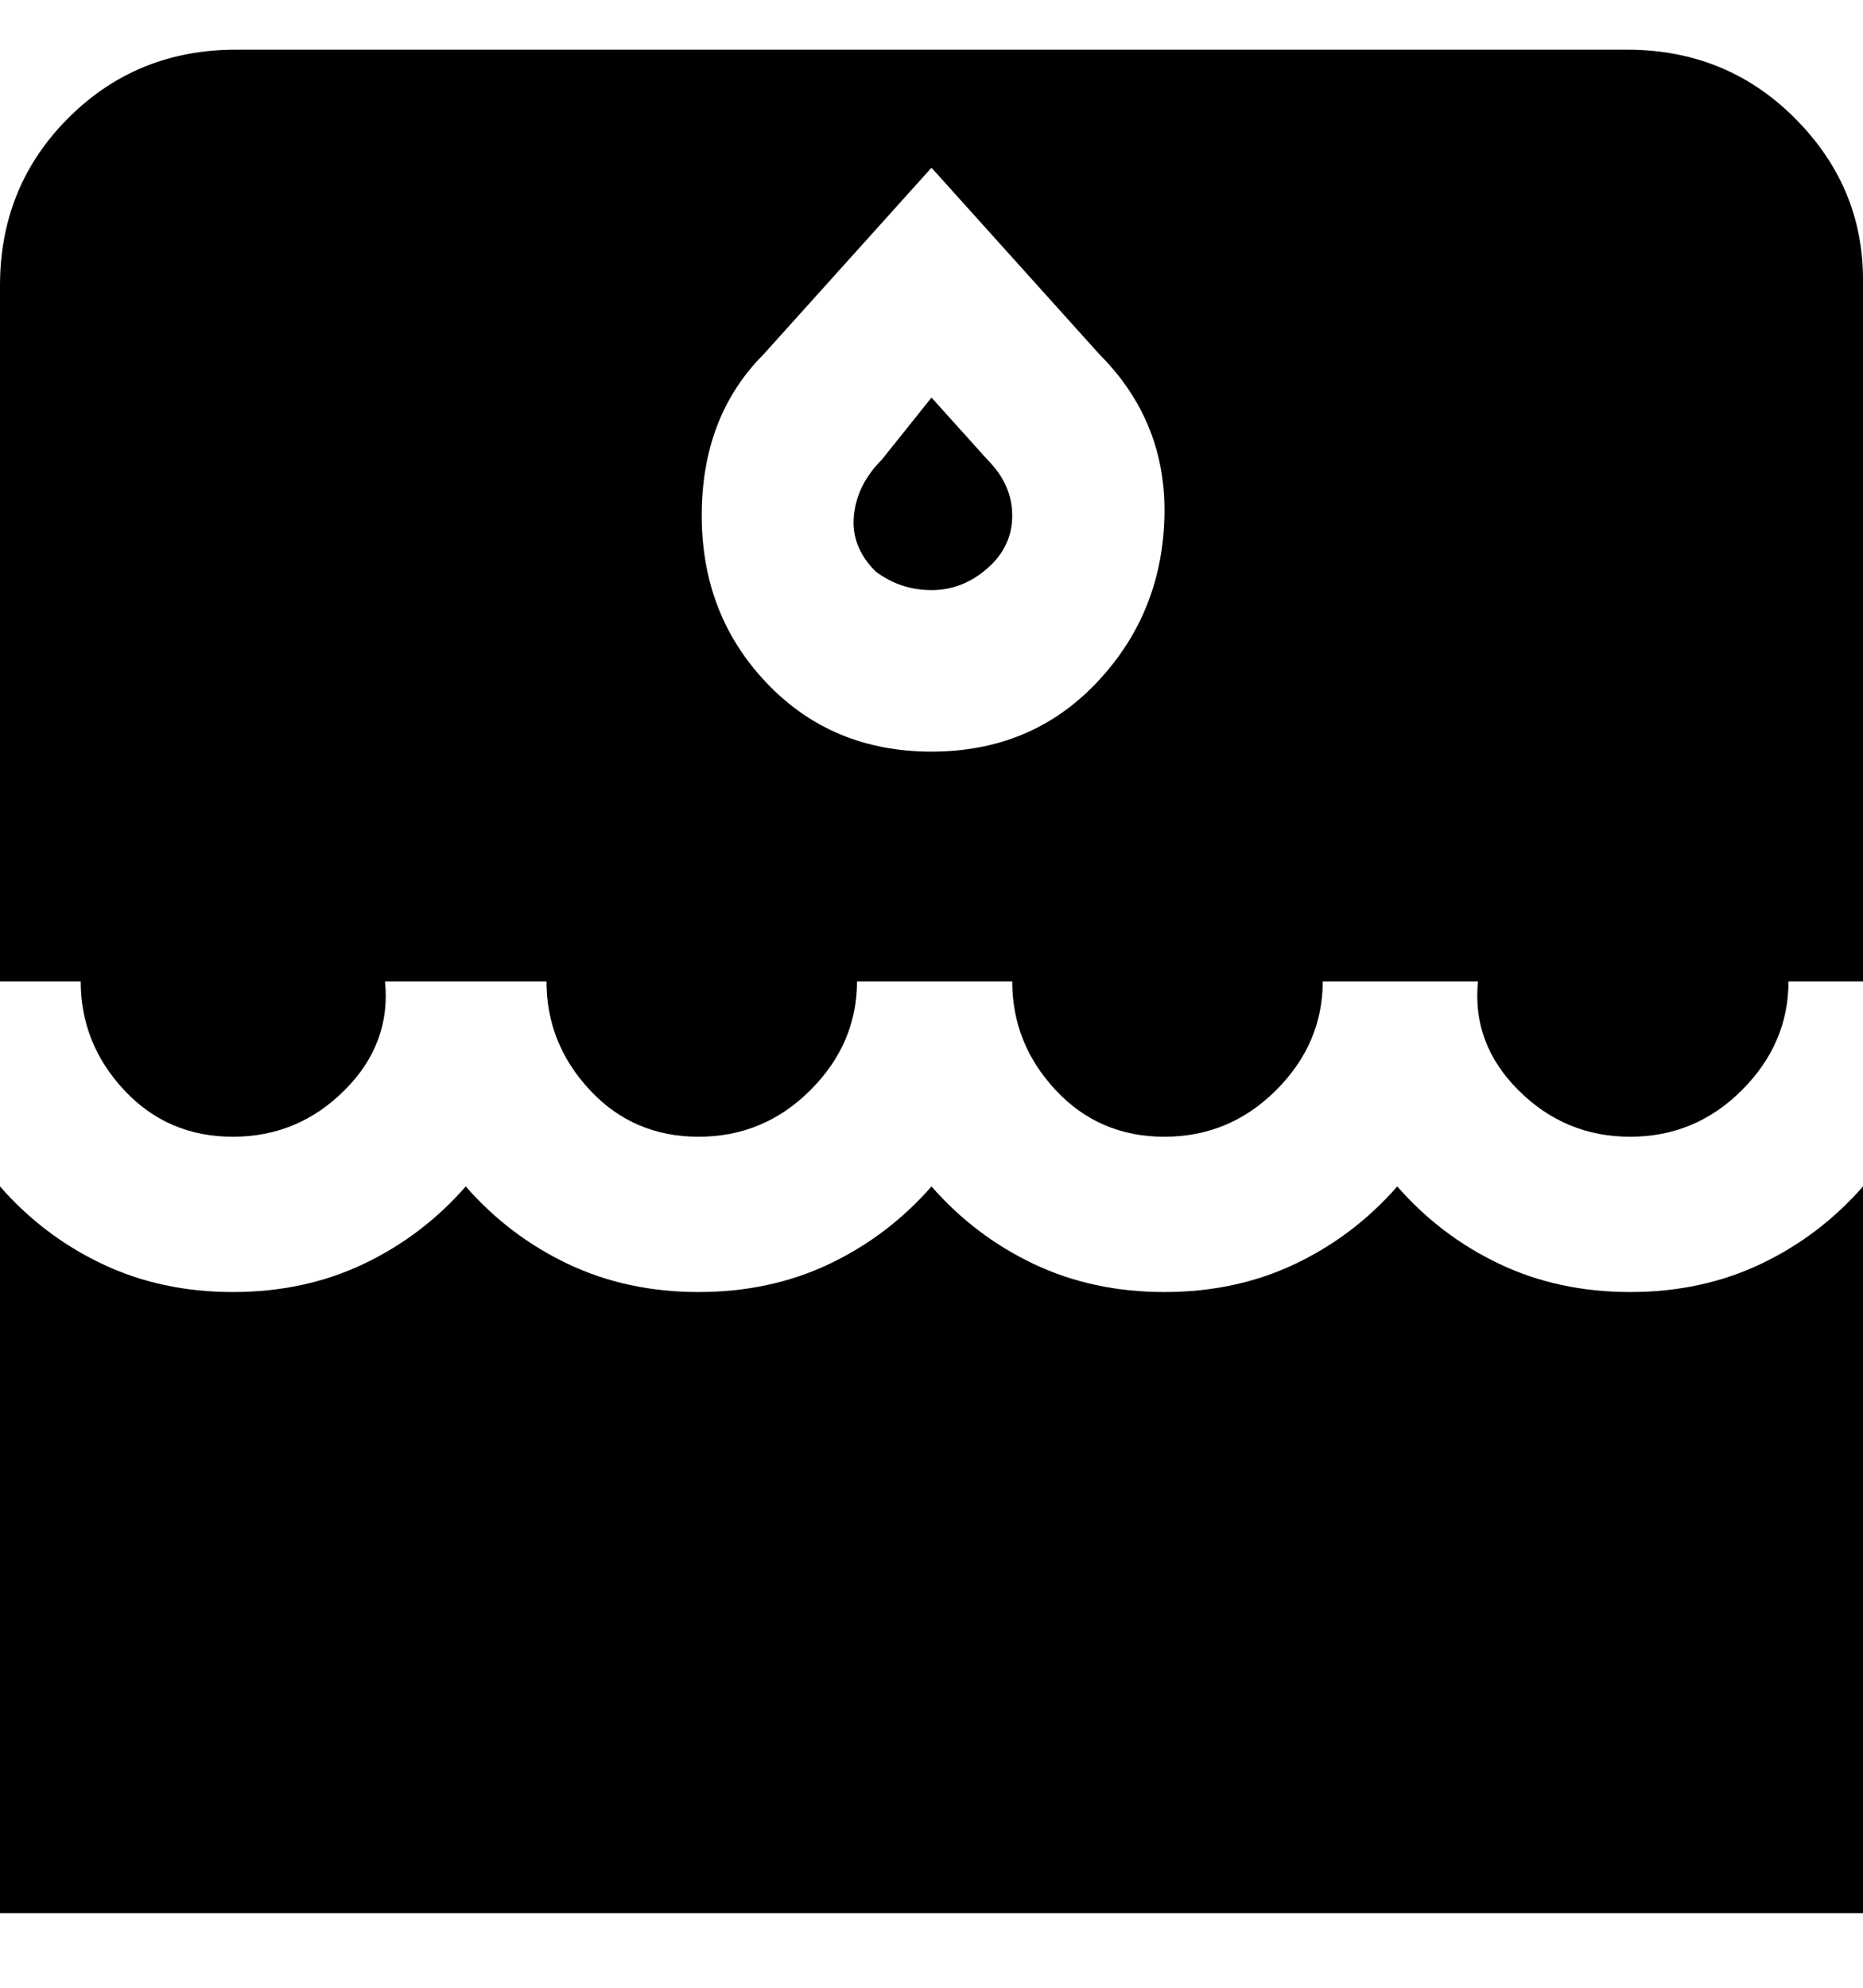 <svg viewBox="0 0 300 320" xmlns="http://www.w3.org/2000/svg"><path d="M13 158q0 10 7 17.5t17.5 7.5q10.5 0 18-7.5T62 158h26q0 10 7 17.5t17.5 7.5q10.5 0 18-7.5T138 158h25q0 10 7 17.5t17.5 7.5q10.5 0 18-7.5T213 158h25q-1 10 6.5 17.5t18 7.5q10.5 0 18-7.5T288 158h12V45q0-15-11-26T262 8H38Q22 8 11 19T0 46v112h13zM123 57l27-30 27 30q11 11 10.5 26.5t-11 26.5Q166 121 150 121t-26.5-11Q113 99 113 83t10-26zm177 134v117H0V191q7 8 16.5 12.5t21 4.5q11.5 0 21-4.5T75 191q7 8 16.5 12.5t21 4.5q11.5 0 21-4.5T150 191q7 8 16.5 12.5t21 4.5q11.5 0 21-4.5T225 191q7 8 16.5 12.5t21 4.5q11.5 0 21-4.5T300 191zM141 92q-4-4-3.5-9t4.5-9l8-10 9 10q4 4 4 9t-4 8.5q-4 3.5-9 3.5t-9-3z"/></svg>